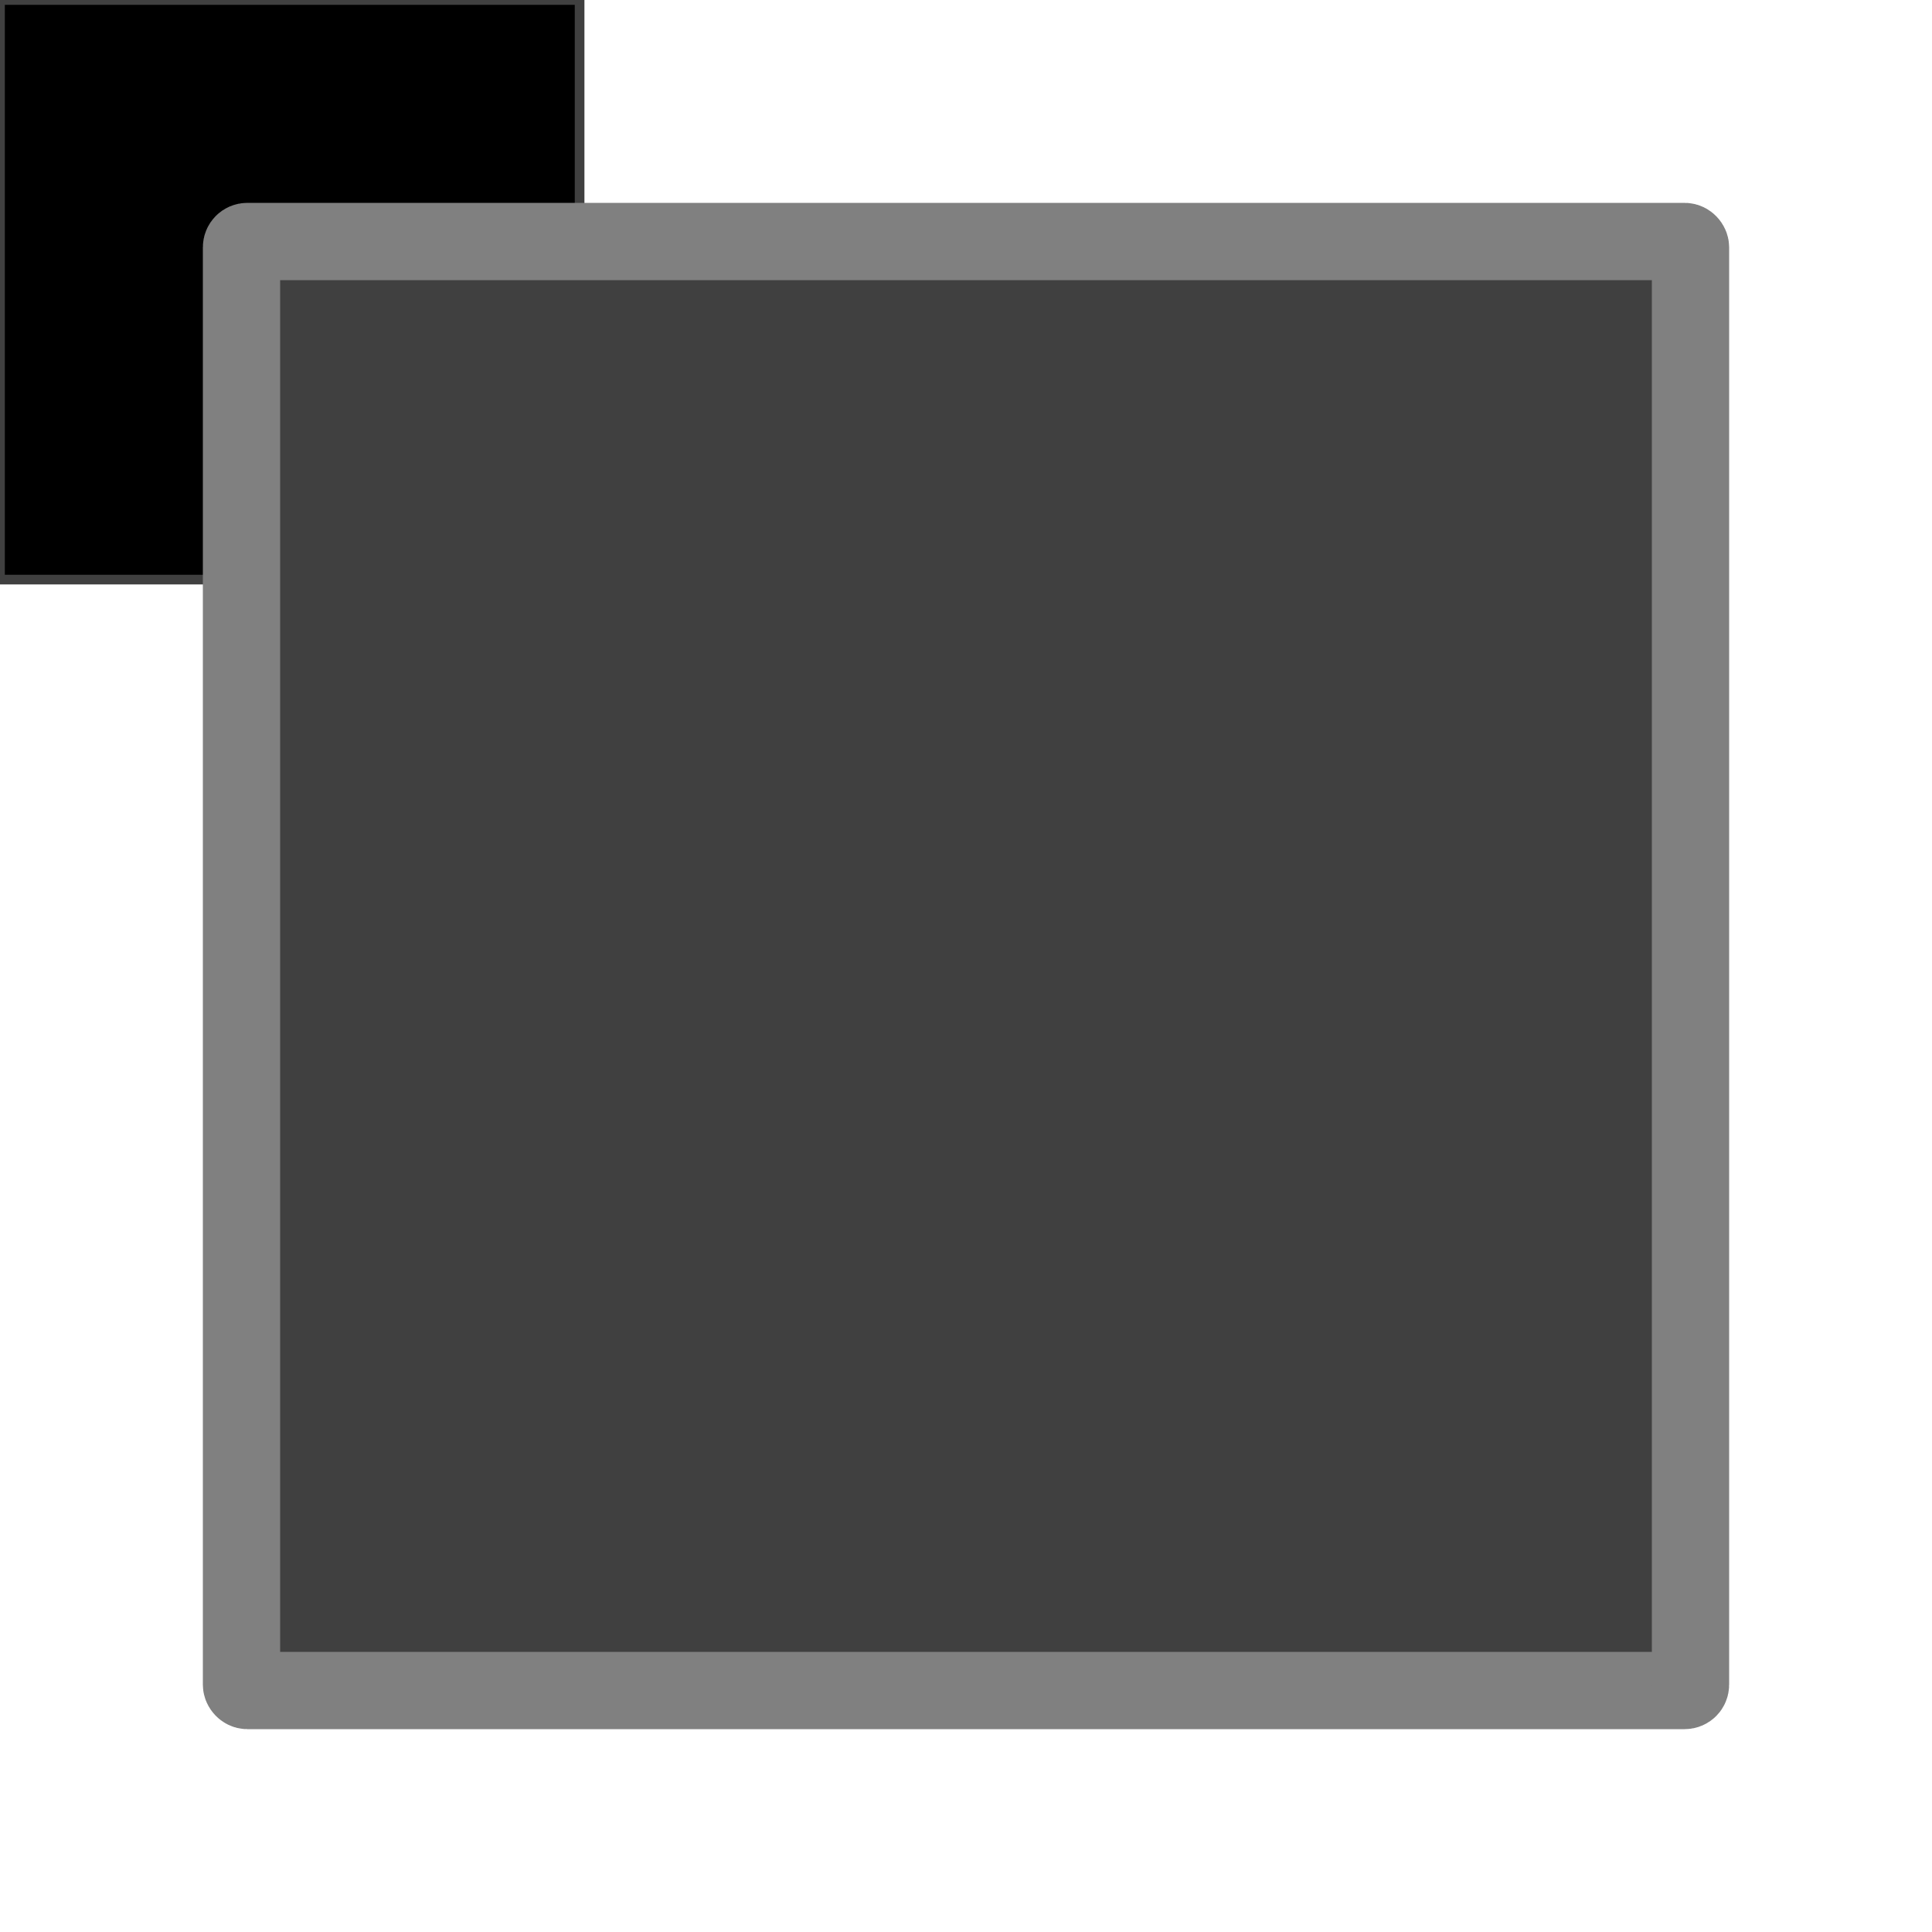 <svg xmlns="http://www.w3.org/2000/svg" width="200" height="200" version="1.1" baseProfile="full" onclick="document.svgOnClick(evt, this)" onmousedown="document.svgOnMouseDown(evt, this)" onmouseup="document.svgOnMouseUp(evt, this)" onmouseover="document.svgOnMouseOver(evt, this)" onmouseout="document.svgOnMouseOut(evt, this)"><rect x="0" y="0" width="60" height="60" stroke="#404040"/><rect id="myRect" x="25" y="25" rx="0.6" ry="0.6" width="150" height="150" fill="#404040" stroke="#808080" stroke-width="8"/></svg>